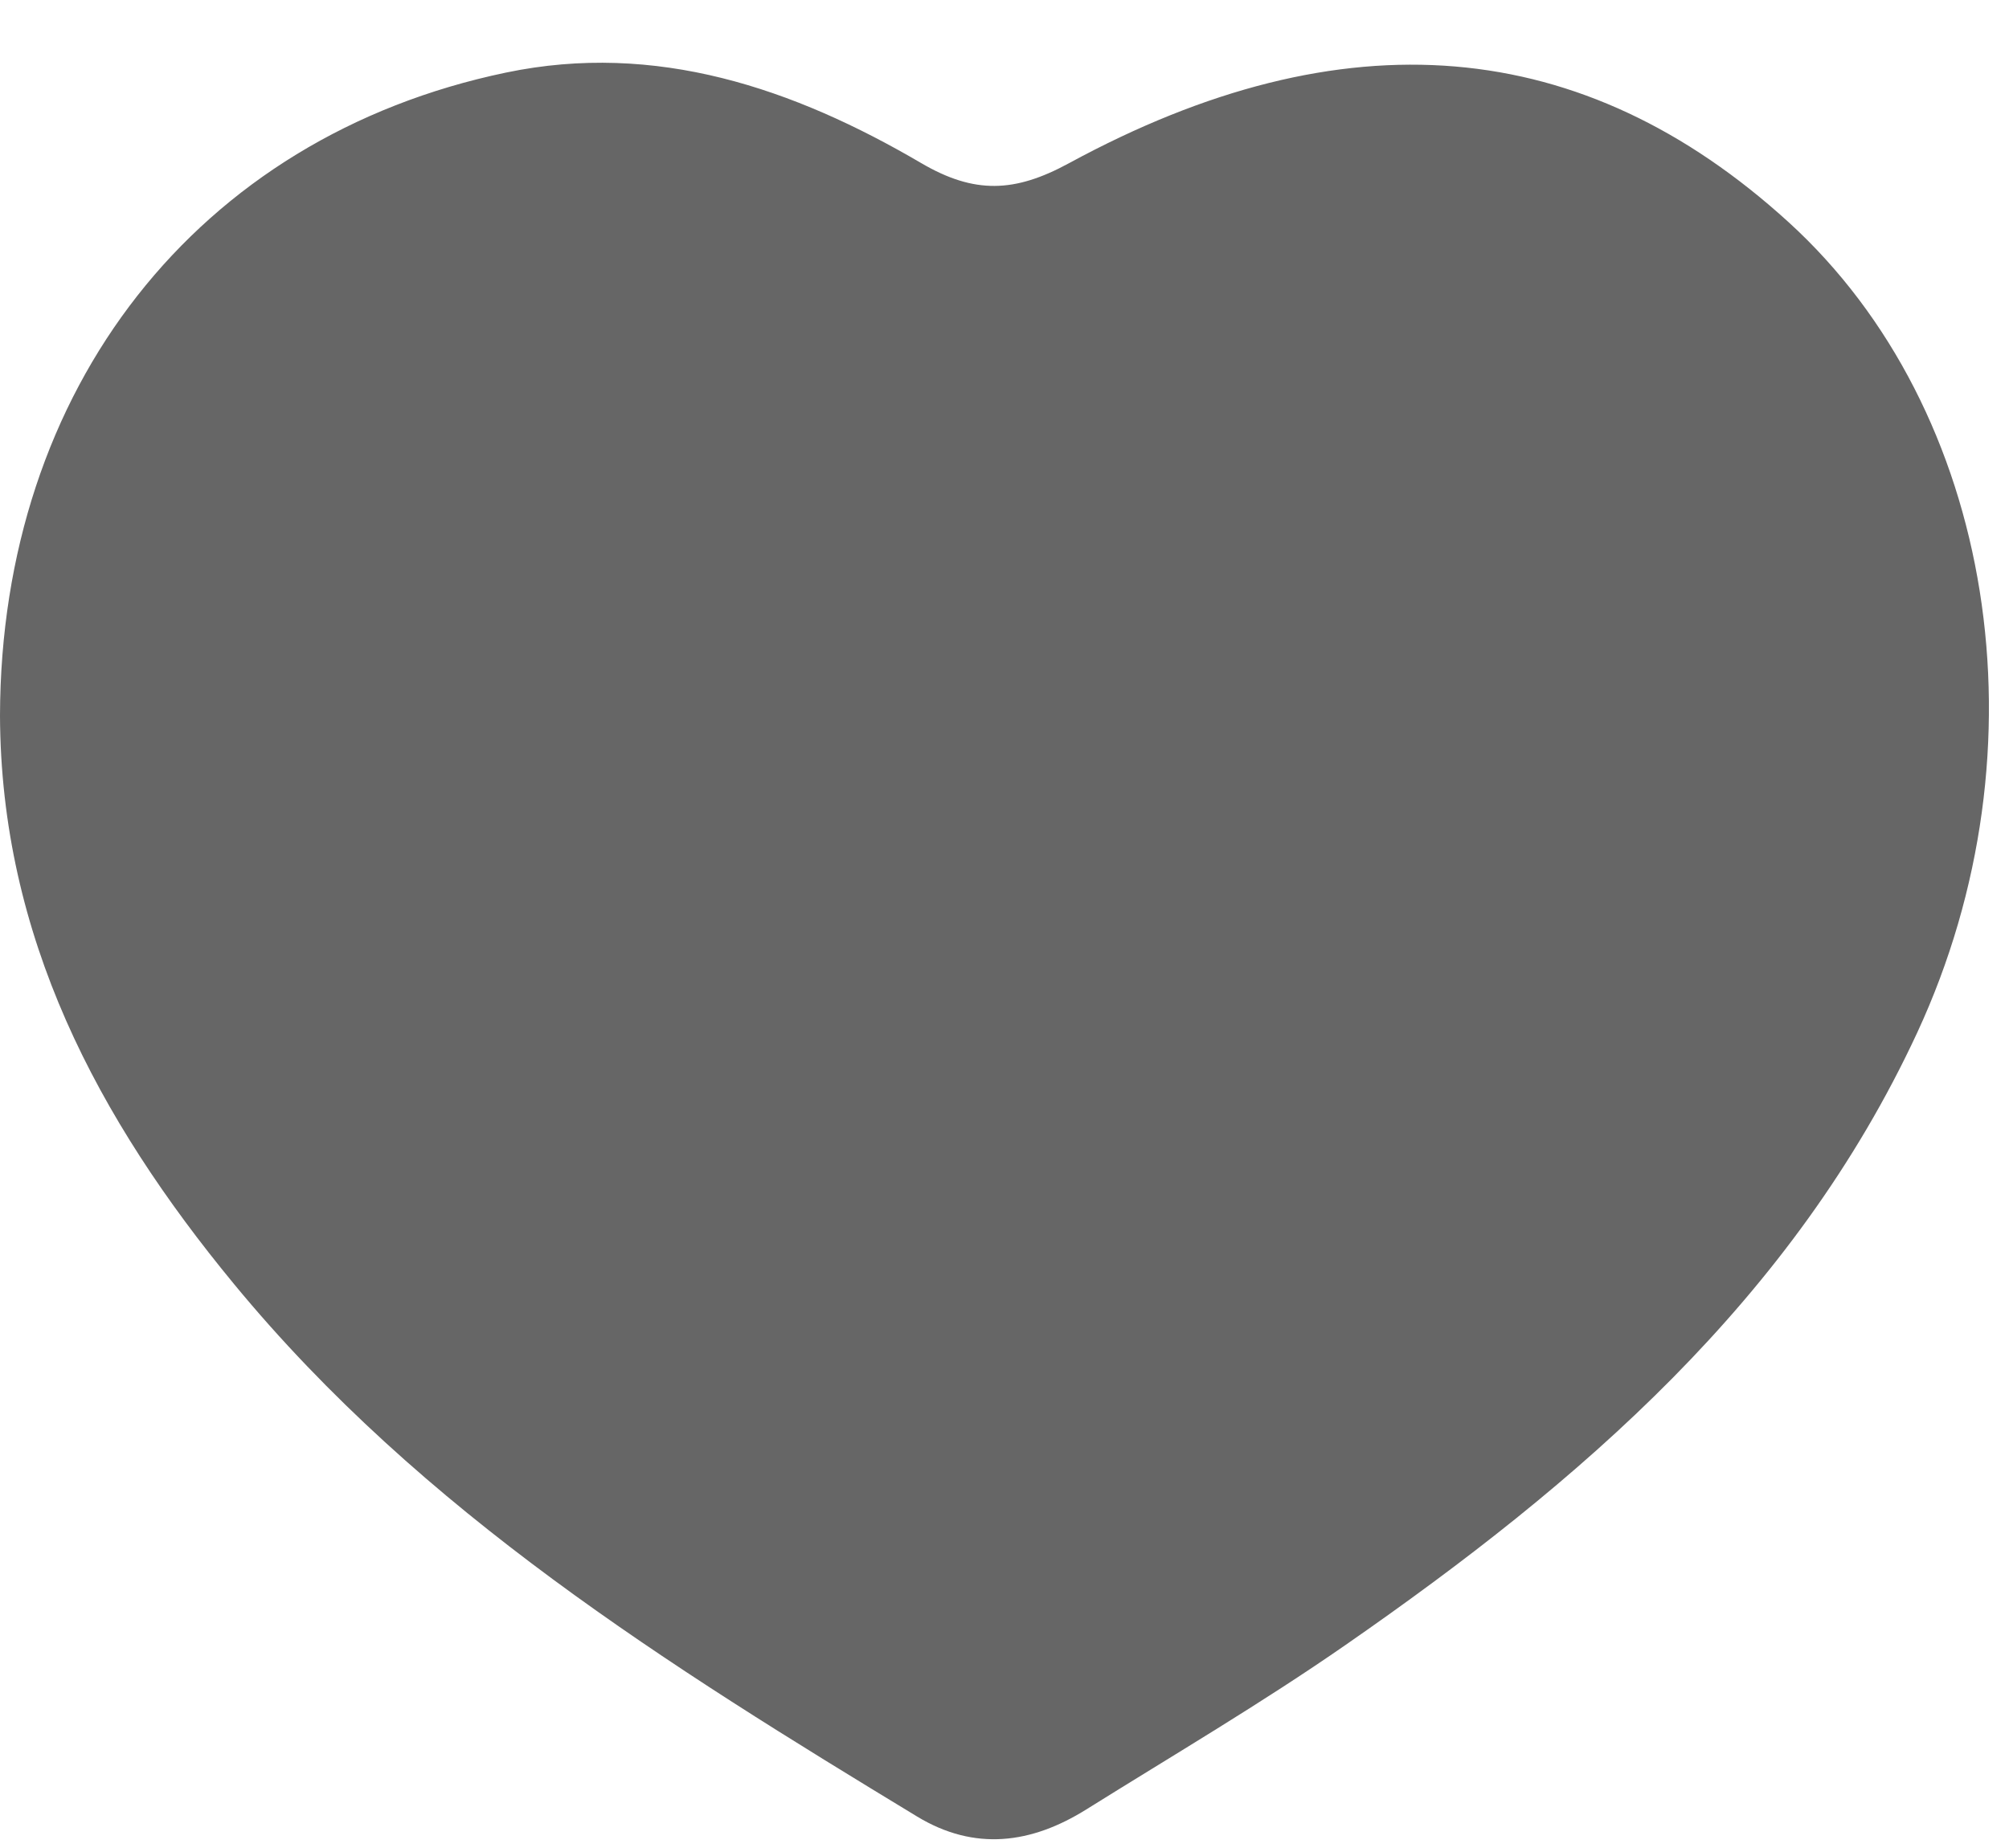 <?xml version="1.0" encoding="UTF-8"?>
<svg width="25px" height="23px" viewBox="0 0 25 23" version="1.1" xmlns="http://www.w3.org/2000/svg" xmlns:xlink="http://www.w3.org/1999/xlink">
    <!-- Generator: Sketch 52.6 (67491) - http://www.bohemiancoding.com/sketch -->
    <title>Combined Shape</title>
    <desc>Created with Sketch.</desc>
    <g id="Final-design" stroke="none" stroke-width="1" fill="none" fill-rule="evenodd" opacity="0.6">
        <g id="Service-Providers--new" transform="translate(-139, -845)" fill="#000000">
            <g id="Group-7" transform="translate(1, 837)">
                <g id="Group-24" transform="translate(37, 6)">
                    <path d="M101,10.904 C101.01,6.842 103.448,3.705 107.298,2.903 C109.162,2.514 110.876,3.099 112.462,4.029 C113.127,4.419 113.629,4.398 114.303,4.031 C117.729,2.169 120.703,2.439 123.257,4.765 C125.823,7.103 126.501,11.31 124.857,14.854 C123.319,18.167 120.661,20.449 117.744,22.473 C116.698,23.199 115.598,23.845 114.518,24.52 C113.837,24.946 113.131,25.044 112.412,24.608 C109.319,22.731 106.252,20.82 103.912,17.981 C102.216,15.924 101.009,13.657 101,10.904" id="Combined-Shape"></path>
                </g>
            </g>
        </g>
    </g>
</svg>